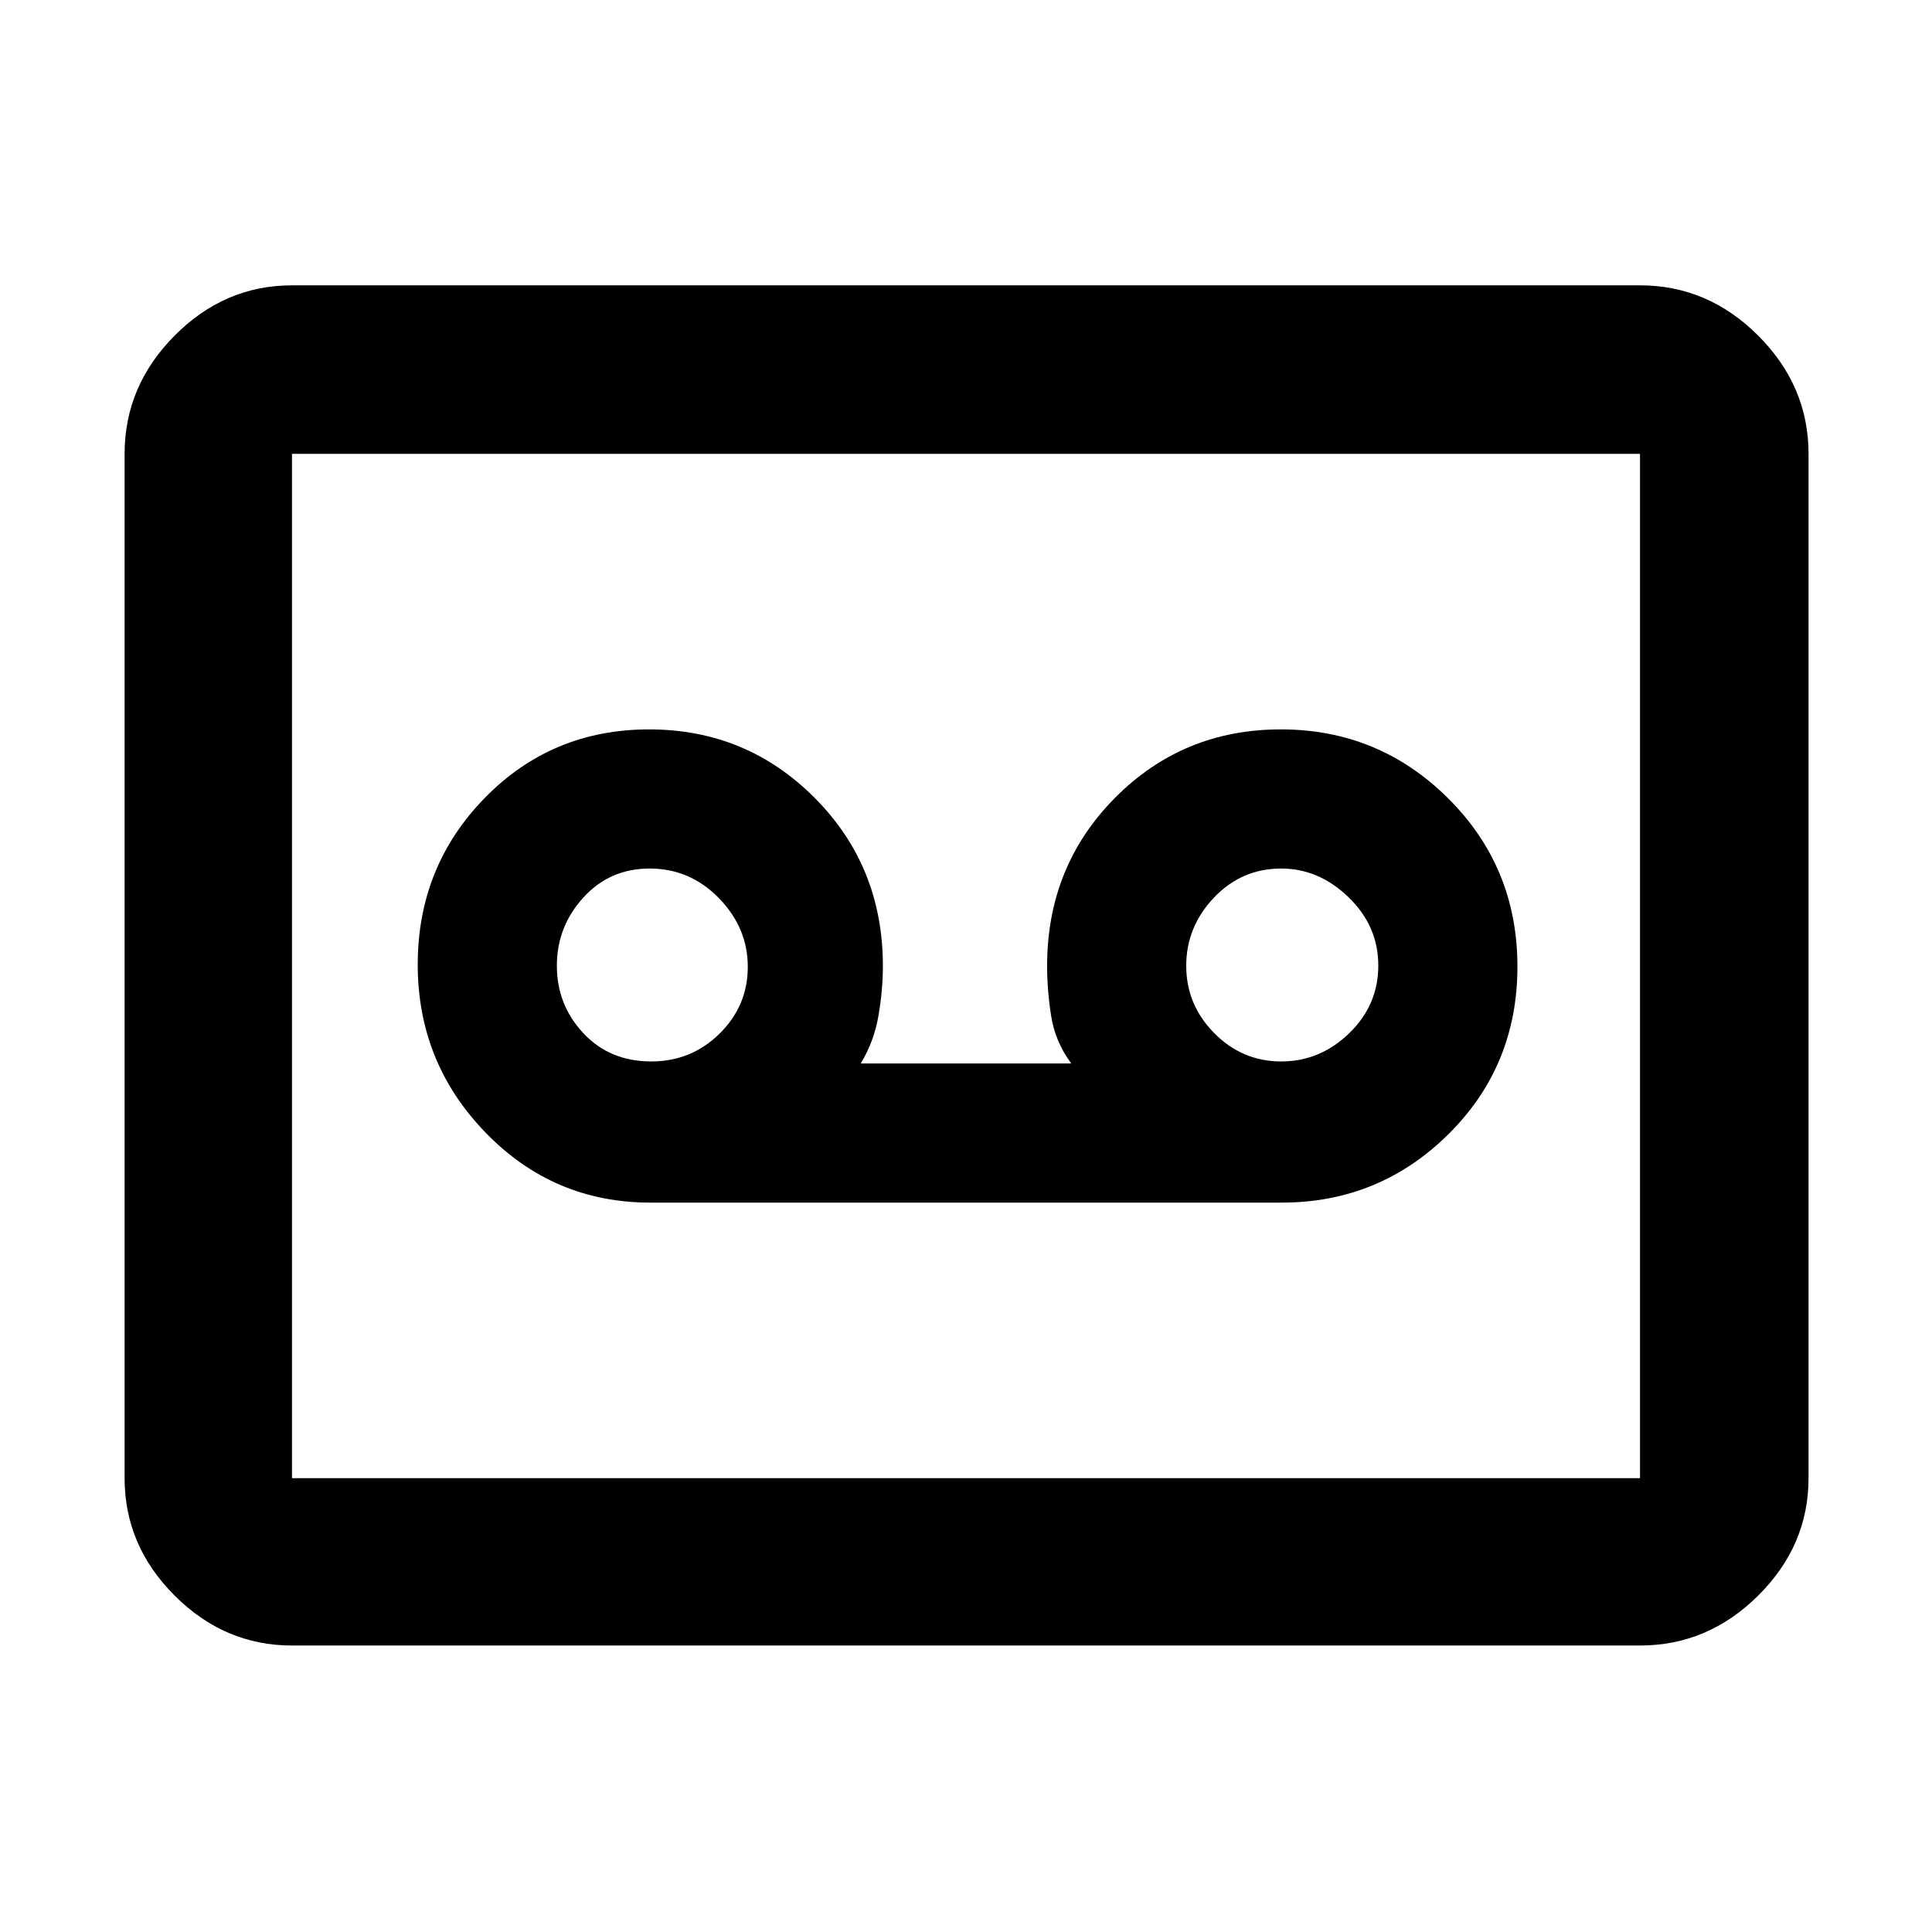 <svg xmlns="http://www.w3.org/2000/svg" height="48" viewBox="0 -960 960 960" width="48"><path d="M636.87-362.43q48.47 0 82.8-33.95Q754-430.32 754-479.71q0-49.38-34.44-83.62-34.43-34.24-83.13-34.24-48.69 0-82.41 34.03T520.3-480q0 11.95 2 24.76 1.99 12.81 10 23.67H427.7q6.58-10.86 8.79-23.67 2.21-12.81 2.21-24.76 0-49.51-33.89-83.54-33.88-34.03-82.28-34.03t-81.68 34.09q-33.28 34.09-33.28 82.78 0 48.7 33.7 83.48 33.71 34.79 81.86 34.79h313.74Zm-313.31-70.14q-20.57 0-33.72-14.07-13.14-14.08-13.14-33.49 0-19.4 13.13-33.85 13.13-14.45 32.97-14.45 20.08 0 34.42 14.72 14.35 14.72 14.35 34.12 0 19.41-14.05 33.22-14.04 13.8-33.96 13.8Zm313.04 0q-19.31 0-33.24-14.07-13.93-14.08-13.93-33.44 0-19.35 13.74-33.85 13.73-14.5 33.5-14.5 18.63 0 33.42 14.27 14.78 14.28 14.78 33.94 0 19.65-14.48 33.65t-33.79 14ZM145.09-142.35q-33.5 0-58.34-24.83-24.84-24.84-24.84-58.34v-508.96q0-33.73 24.84-58.74 24.84-25 58.34-25h669.82q33.74 0 58.74 25 25 25.01 25 58.74v508.96q0 33.5-25 58.34-25 24.83-58.74 24.83H145.09Zm0-83.17h669.82v-508.96H145.09v508.96Zm0 0v-508.96 508.96Z"/></svg>